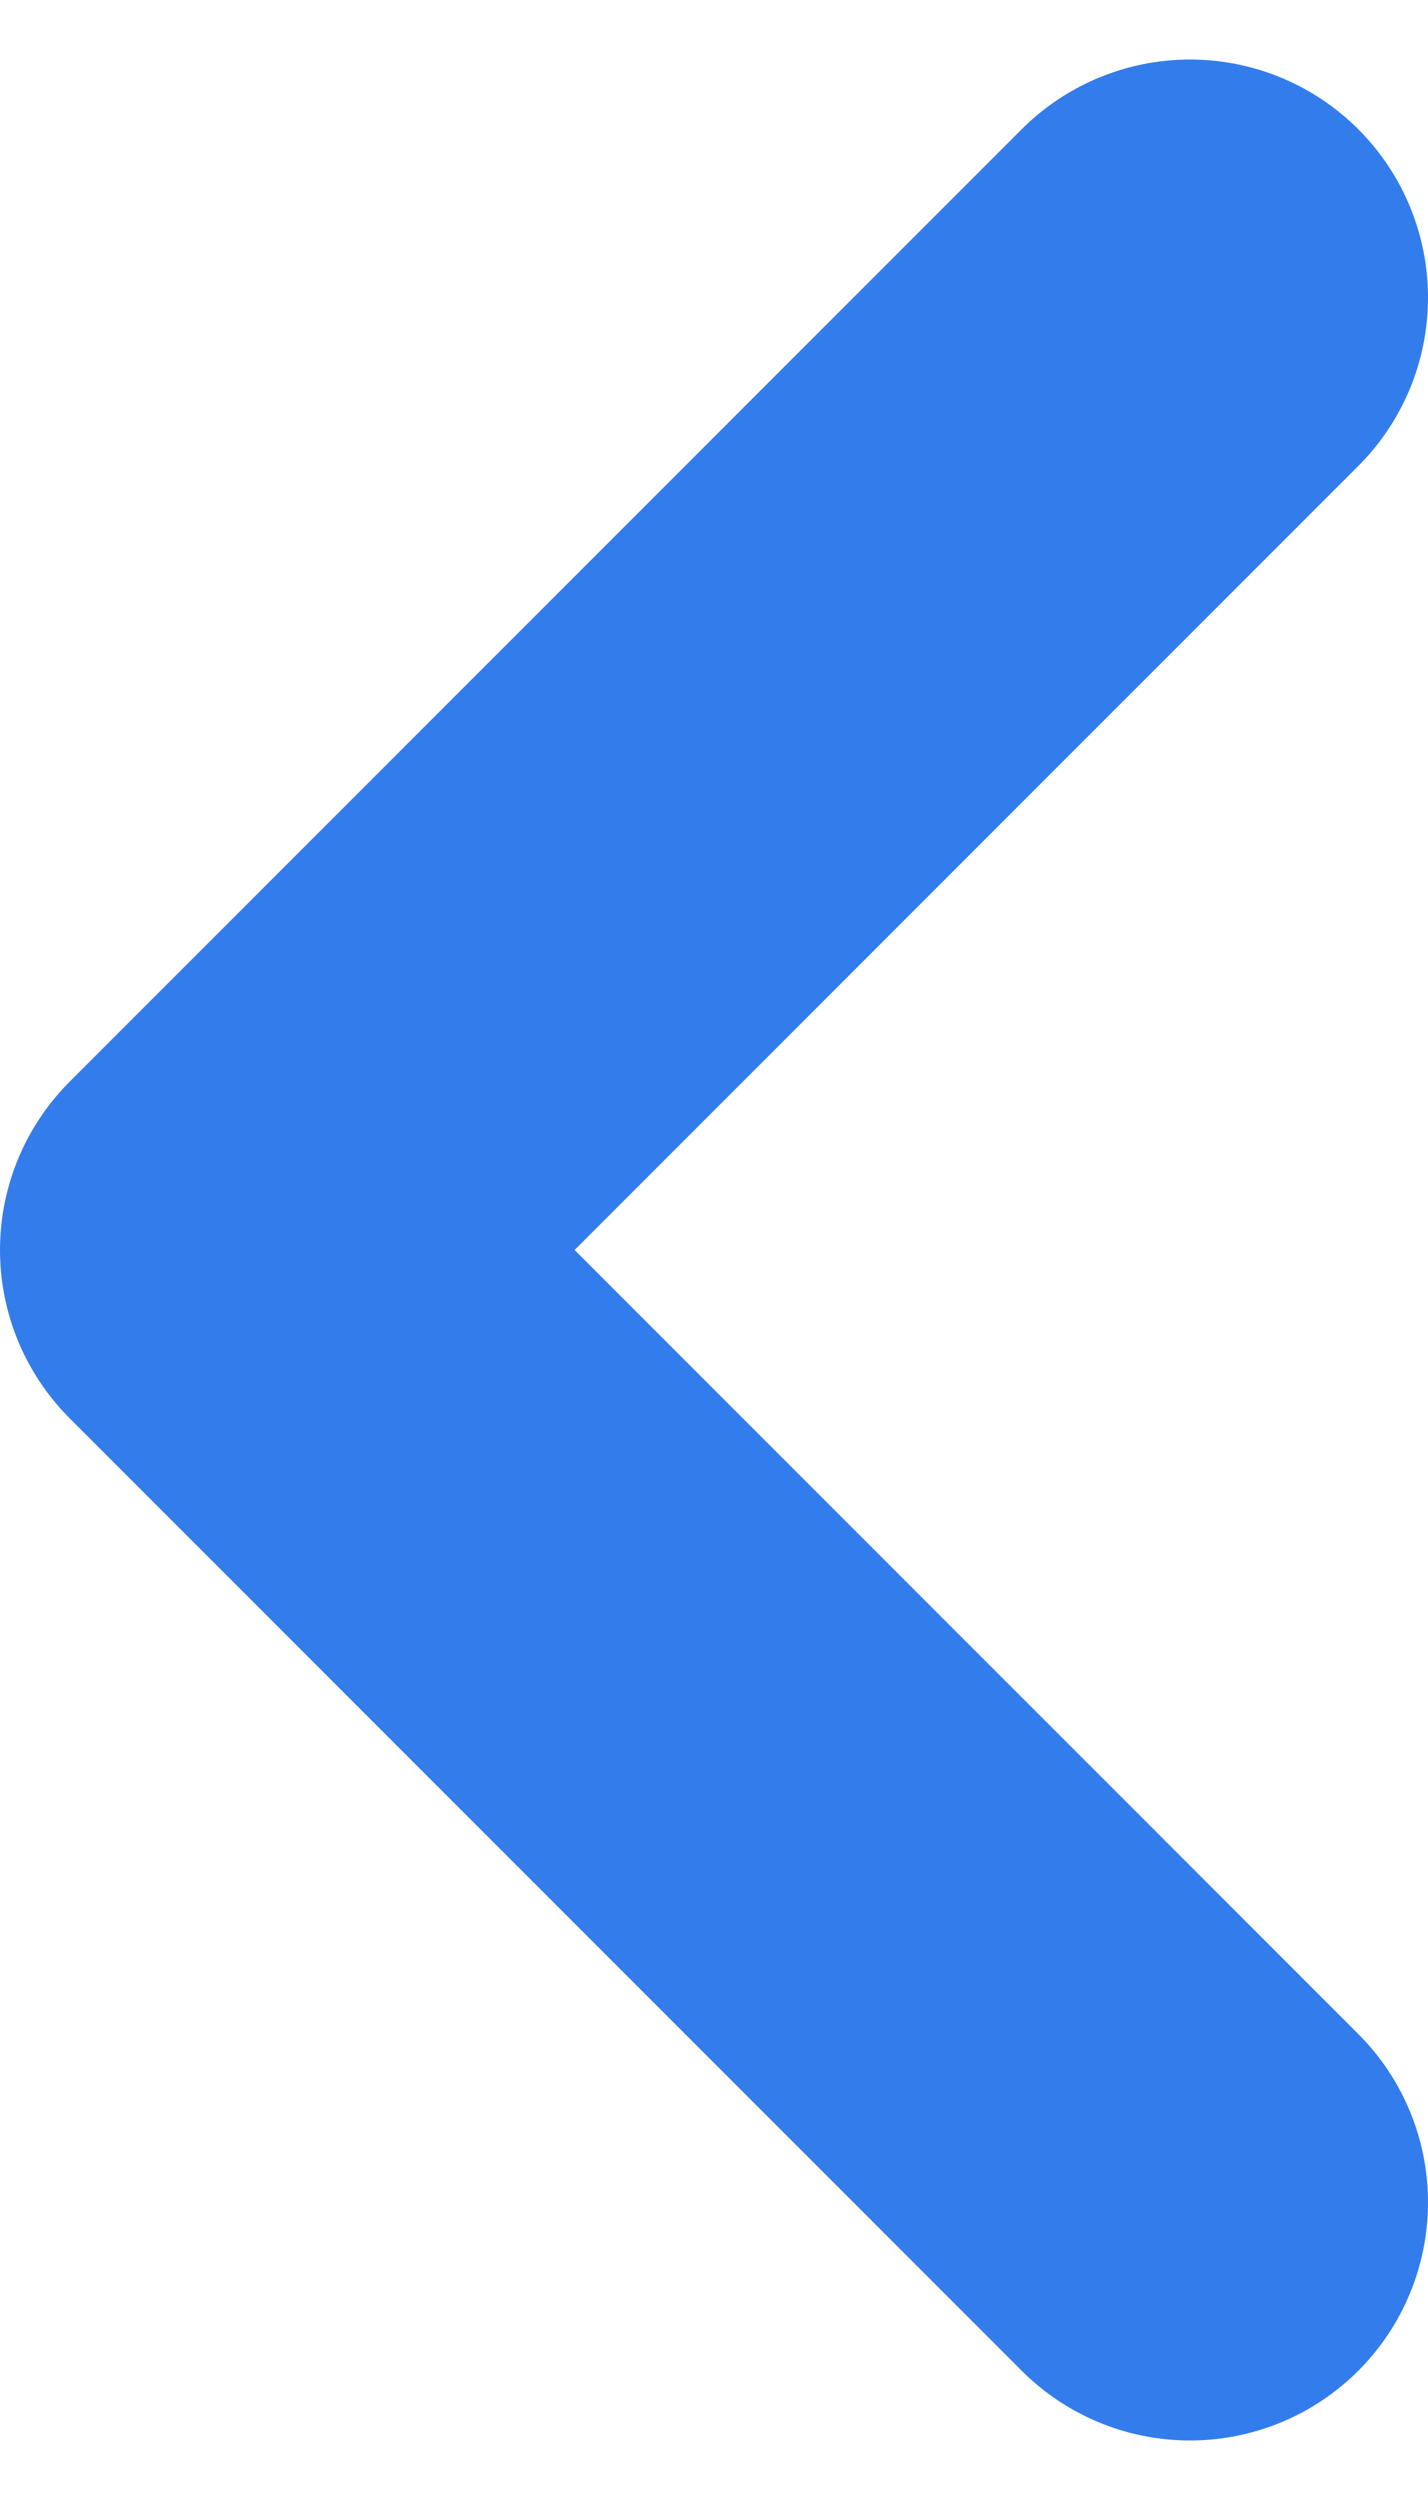 <svg width="12" height="21" viewBox="0 0 12 21" fill="none" xmlns="http://www.w3.org/2000/svg">
<path d="M10 18.5L2 10.5L10 2.5" stroke="#337CEB" stroke-width="4" stroke-linecap="round" stroke-linejoin="round"/>
</svg>
